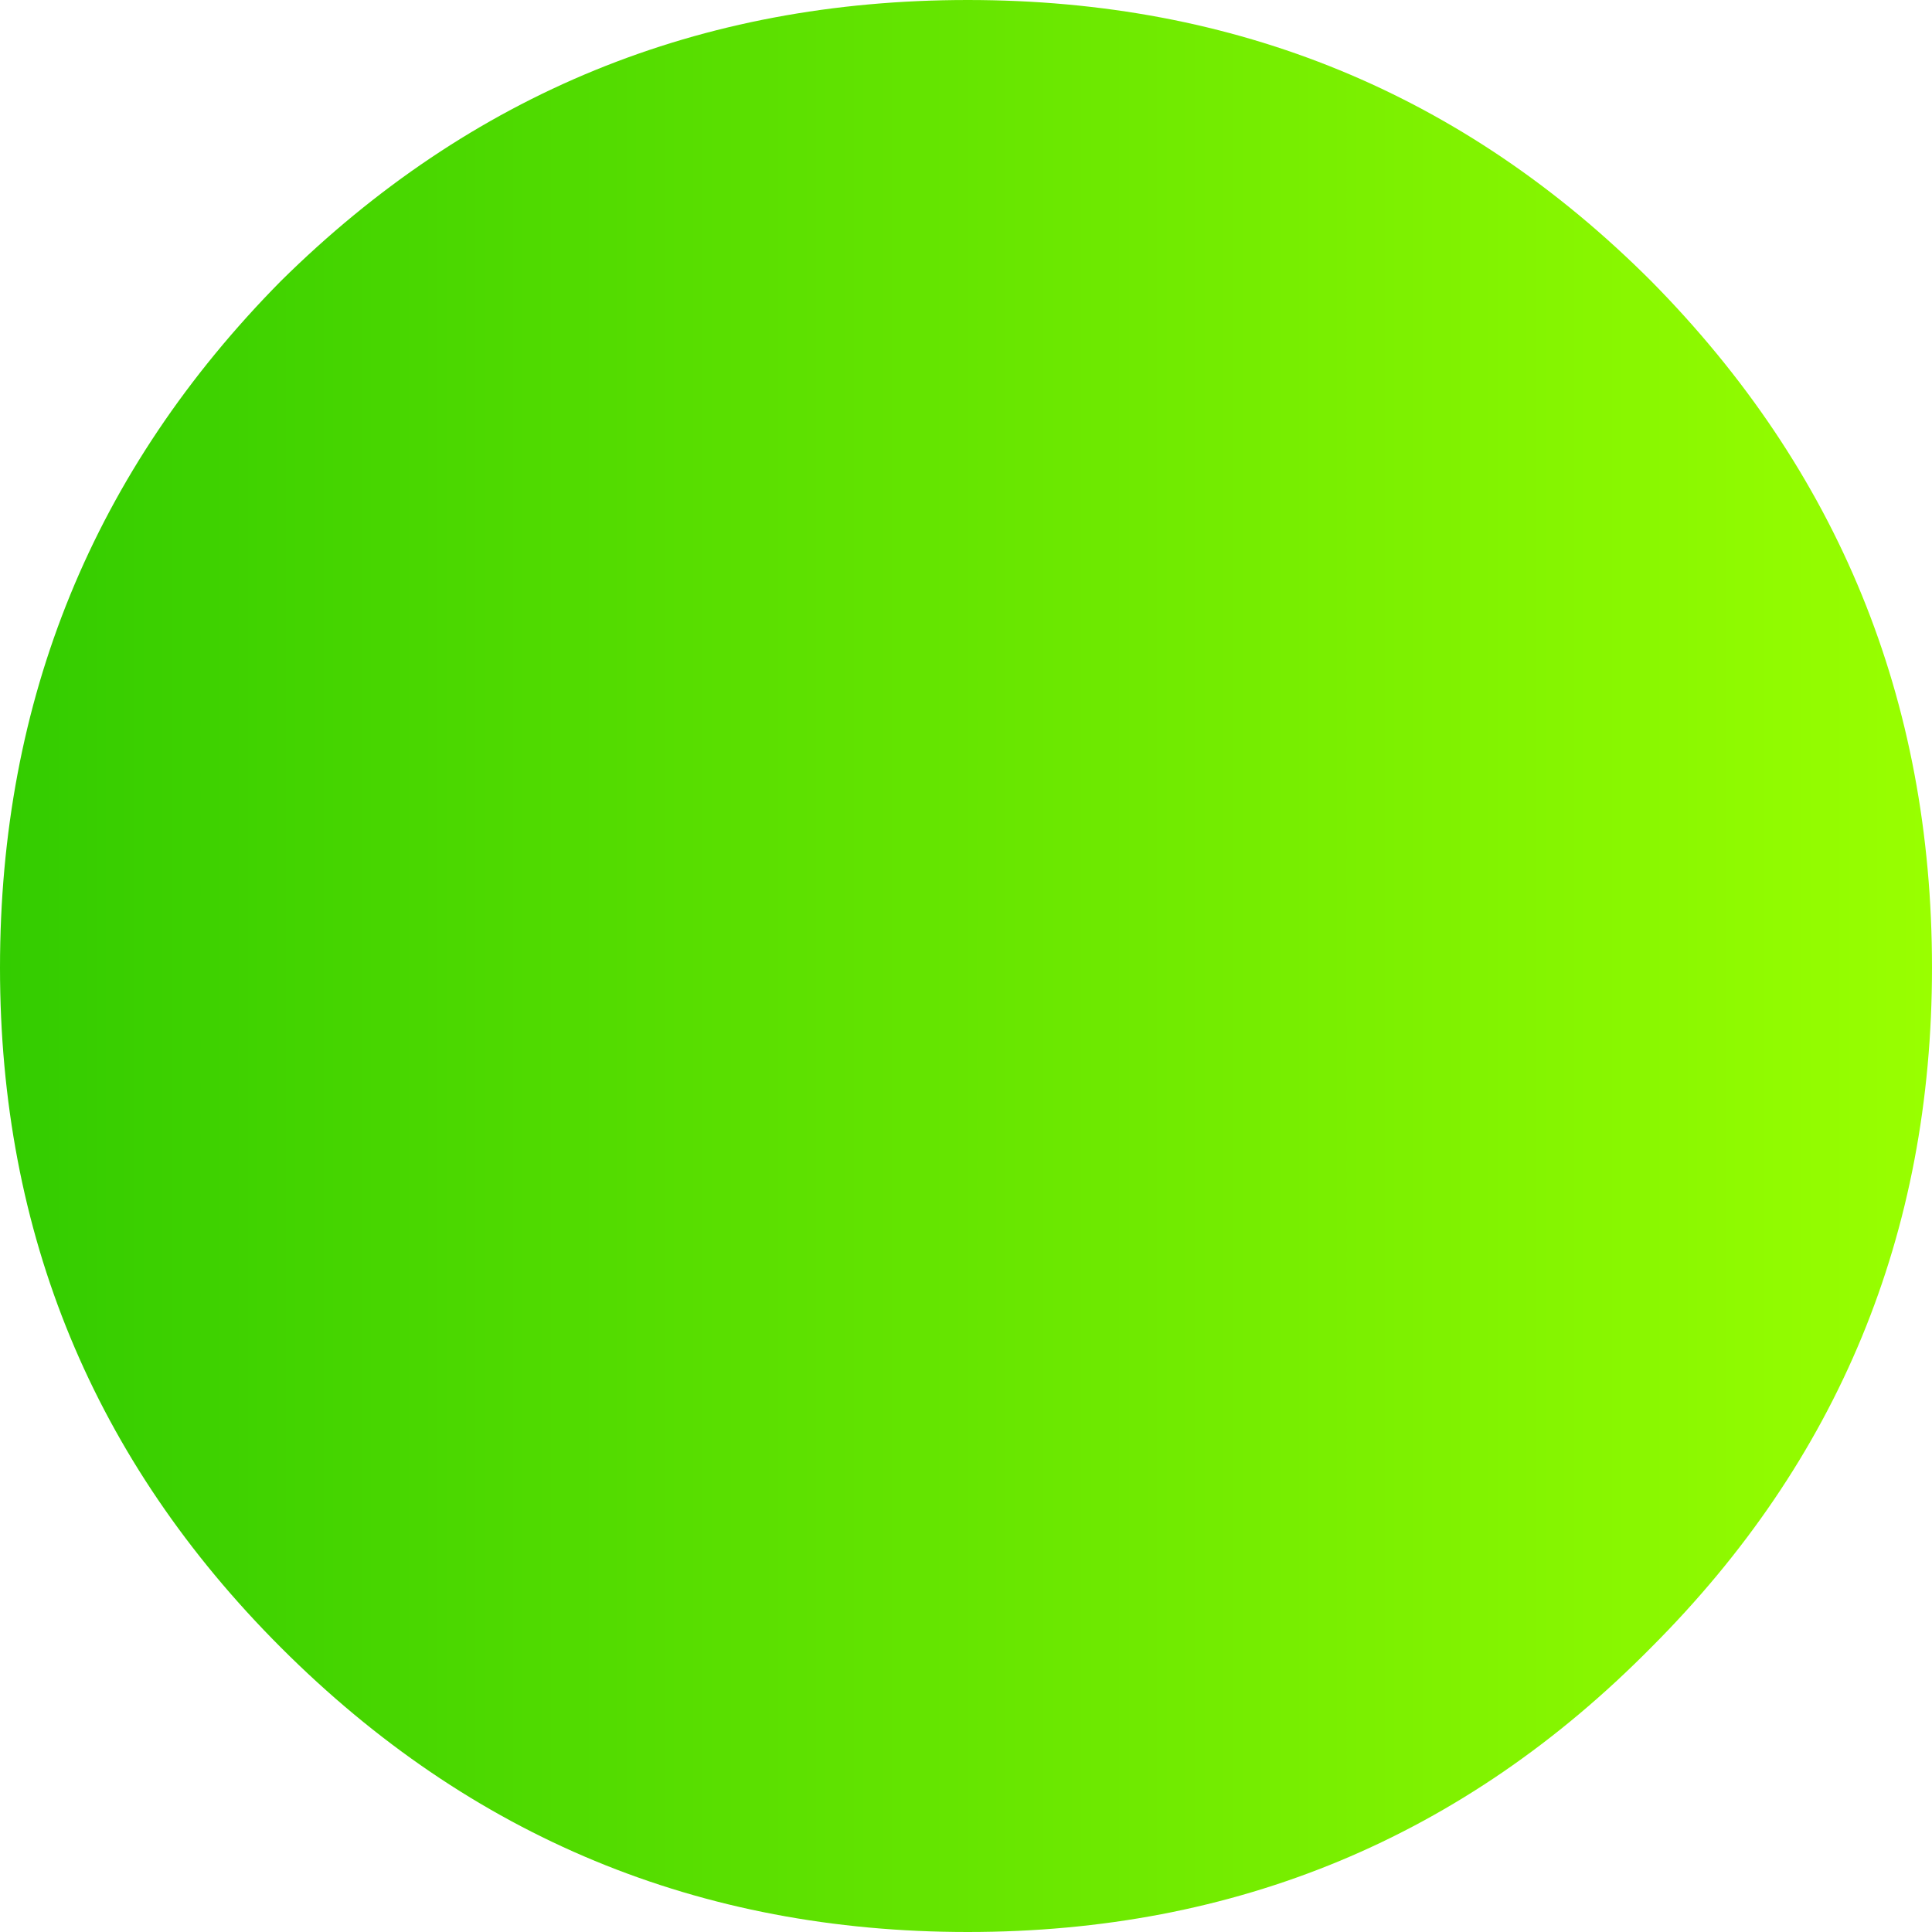 <?xml version="1.0" encoding="UTF-8" standalone="no"?>
<svg xmlns:ffdec="https://www.free-decompiler.com/flash" xmlns:xlink="http://www.w3.org/1999/xlink" ffdec:objectType="morphshape" height="27.85px" width="27.85px" xmlns="http://www.w3.org/2000/svg">
  <g transform="matrix(1.0, 0.0, 0.0, 1.0, -8.2, 3.85)">
    <path d="M8.2 10.1 Q8.2 15.85 12.25 19.9 16.35 24.0 22.15 24.0 27.95 24.0 32.0 19.9 36.05 15.85 36.05 10.1 36.05 4.3 32.0 0.2 27.95 -3.85 22.15 -3.85 16.35 -3.85 12.25 0.2 8.2 4.3 8.2 10.1" fill="url(#gradient0)" fill-rule="evenodd" stroke="none">
      <animate attributeName="d" dur="2s" repeatCount="indefinite" values="M8.2 10.1 Q8.2 15.85 12.25 19.9 16.35 24.0 22.15 24.0 27.95 24.0 32.0 19.9 36.05 15.85 36.05 10.1 36.05 4.3 32.0 0.2 27.95 -3.85 22.15 -3.85 16.35 -3.85 12.25 0.2 8.2 4.3 8.2 10.1;M8.2 10.1 Q8.2 15.85 12.25 19.9 16.35 24.0 22.15 24.0 27.95 24.0 32.0 19.9 36.05 15.85 36.05 10.1 36.05 4.3 32.0 0.2 27.95 -3.85 22.15 -3.85 16.35 -3.85 12.25 0.2 8.2 4.3 8.2 10.1"/>
    </path>
    <path d="M8.2 10.1 Q8.2 4.3 12.25 0.2 16.35 -3.85 22.15 -3.85 27.95 -3.85 32.0 0.2 36.05 4.3 36.05 10.1 36.05 15.85 32.0 19.9 27.95 24.0 22.15 24.0 16.35 24.0 12.25 19.9 8.2 15.85 8.2 10.1 Z" fill="none" stroke="#000000" stroke-linecap="round" stroke-linejoin="round" stroke-opacity="0.0" stroke-width="0.0">
      <animate attributeName="stroke" dur="2s" repeatCount="indefinite" values="#000000;#000001"/>
      <animate attributeName="stroke-width" dur="2s" repeatCount="indefinite" values="0.0;0.0"/>
      <animate attributeName="fill-opacity" dur="2s" repeatCount="indefinite" values="0.0;0.0"/>
      <animate attributeName="d" dur="2s" repeatCount="indefinite" values="M8.2 10.1 Q8.2 4.3 12.25 0.2 16.35 -3.85 22.15 -3.85 27.95 -3.85 32.0 0.2 36.05 4.3 36.05 10.1 36.05 15.85 32.0 19.9 27.95 24.0 22.15 24.0 16.35 24.0 12.25 19.9 8.2 15.85 8.2 10.1 Z;M8.2 10.1 Q8.2 4.3 12.25 0.2 16.35 -3.85 22.15 -3.85 27.95 -3.85 32.0 0.2 36.05 4.3 36.05 10.1 36.05 15.85 32.0 19.9 27.95 24.0 22.15 24.0 16.35 24.0 12.25 19.9 8.2 15.85 8.2 10.1 Z"/>
    </path>
  </g>
  <defs>
    <linearGradient gradientTransform="matrix(-0.017, 0.0, 0.0, -0.017, 22.15, 10.1)" gradientUnits="userSpaceOnUse" id="gradient0" spreadMethod="pad" x1="-819.2" x2="819.2">
      <animateTransform additive="replace" attributeName="gradientTransform" dur="2s" from="1" repeatCount="indefinite" to="1" type="scale"/>
      <animateTransform additive="sum" attributeName="gradientTransform" dur="2s" from="22.15 10.1" repeatCount="indefinite" to="22.15 10.1" type="translate"/>
      <animateTransform additive="sum" attributeName="gradientTransform" dur="2s" from="0.0" repeatCount="indefinite" to="0.0" type="rotate"/>
      <animateTransform additive="sum" attributeName="gradientTransform" dur="2s" from="0.017 0.017" repeatCount="indefinite" to="0.017 0.017" type="scale"/>
      <animateTransform additive="sum" attributeName="gradientTransform" dur="2s" from="0.0" repeatCount="indefinite" to="0.0" type="skewX"/>
      <stop offset="0.0" stop-color="#99ff00">
        <animate attributeName="offset" dur="2s" repeatCount="indefinite" values="0.0;0.0"/>
        <animate attributeName="stop-color" dur="2s" repeatCount="indefinite" values="#99ff00;#ffcc01"/>
        <animate attributeName="stop-opacity" dur="2s" repeatCount="indefinite" values="1.0;1.0"/>
      </stop>
      <stop offset="1.0" stop-color="#33cc00">
        <animate attributeName="offset" dur="2s" repeatCount="indefinite" values="1.0;1.0"/>
        <animate attributeName="stop-color" dur="2s" repeatCount="indefinite" values="#33cc00;#ff0001"/>
        <animate attributeName="stop-opacity" dur="2s" repeatCount="indefinite" values="1.0;1.0"/>
      </stop>
    </linearGradient>
  </defs>
</svg>
